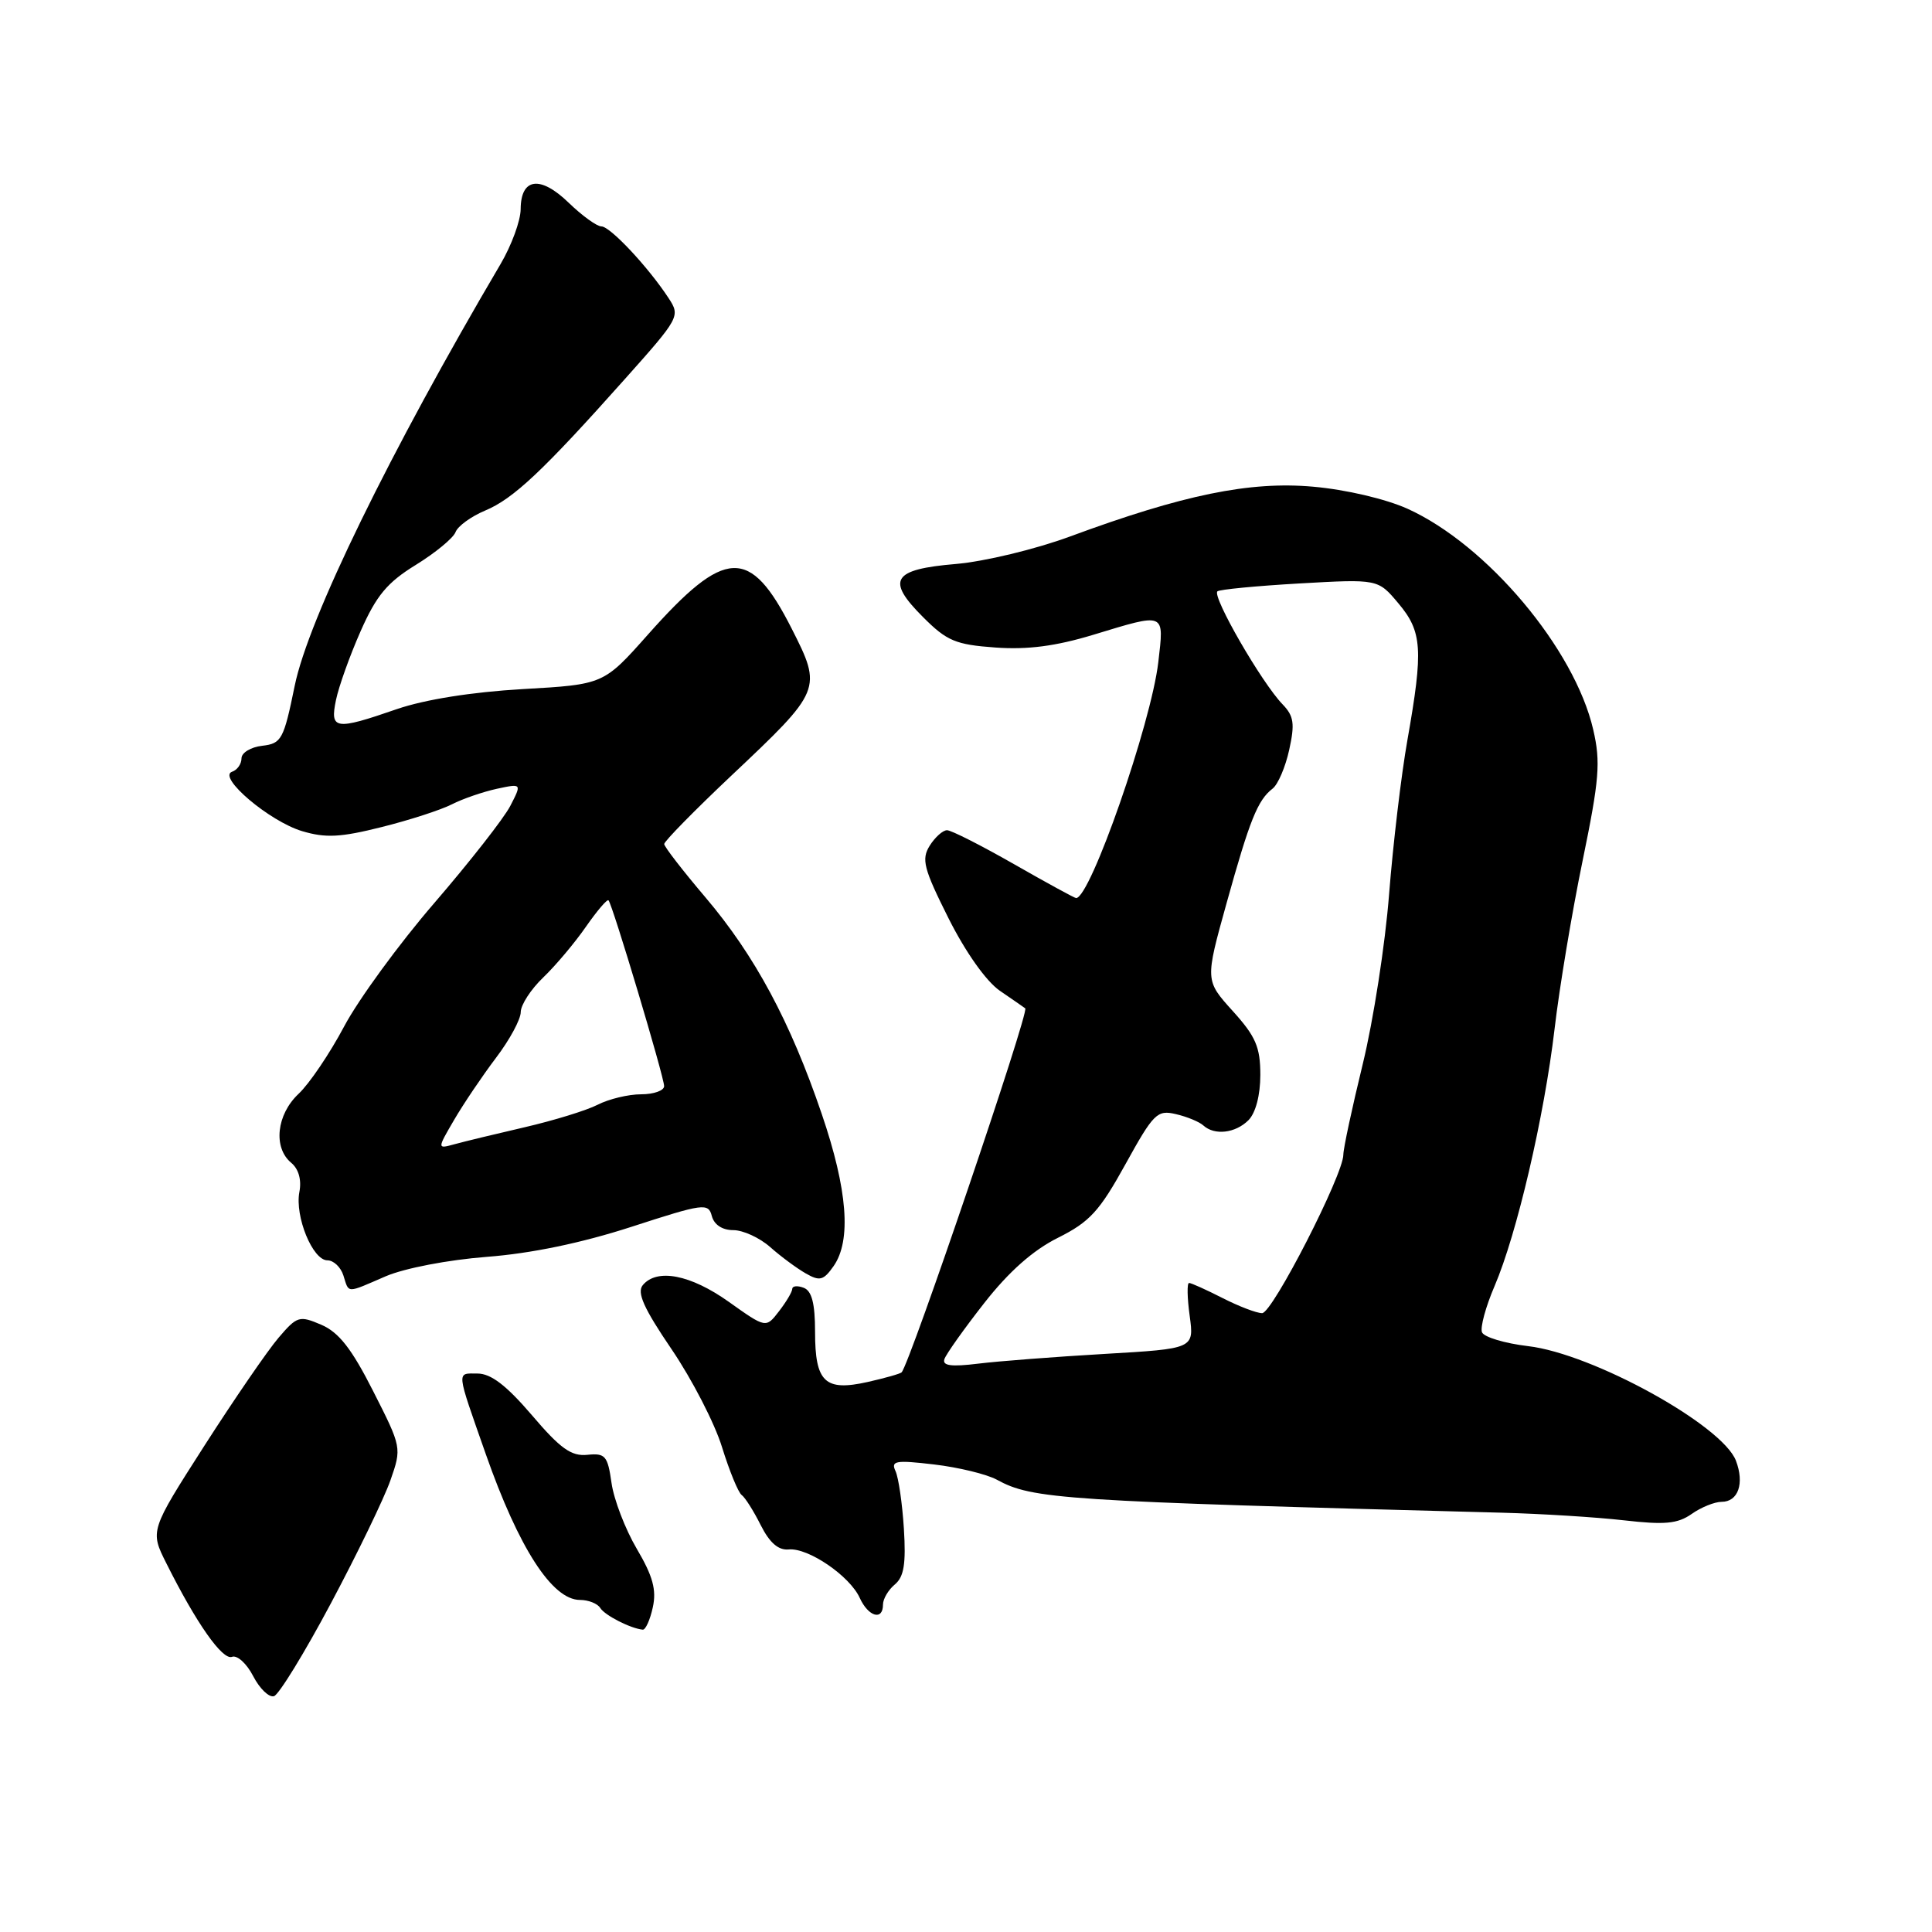 <?xml version="1.0" encoding="UTF-8" standalone="no"?>
<!DOCTYPE svg PUBLIC "-//W3C//DTD SVG 1.1//EN" "http://www.w3.org/Graphics/SVG/1.1/DTD/svg11.dtd" >
<svg xmlns="http://www.w3.org/2000/svg" xmlns:xlink="http://www.w3.org/1999/xlink" version="1.1" viewBox="0 0 256 256">
 <g >
 <path fill="currentColor"
d=" M 43.85 212.44 C 47.35 205.87 50.89 198.55 51.73 196.16 C 53.24 191.84 53.23 191.79 49.45 184.34 C 46.60 178.71 44.90 176.54 42.58 175.54 C 39.66 174.29 39.37 174.38 36.90 177.27 C 35.47 178.94 31.05 185.38 27.08 191.57 C 19.87 202.83 19.87 202.83 22.05 207.16 C 26.01 215.08 29.48 220.02 30.74 219.54 C 31.43 219.28 32.69 220.43 33.55 222.10 C 34.41 223.76 35.65 224.96 36.31 224.75 C 36.96 224.54 40.36 219.00 43.85 212.44 Z  M 86.50 212.98 C 87.01 210.68 86.51 208.84 84.38 205.23 C 82.85 202.63 81.34 198.70 81.03 196.50 C 80.52 192.89 80.20 192.53 77.83 192.77 C 75.71 192.99 74.26 191.96 70.48 187.52 C 67.09 183.56 65.05 182.00 63.26 182.00 C 60.47 182.00 60.40 181.36 64.37 192.68 C 68.74 205.13 73.17 212.00 76.85 212.00 C 77.97 212.00 79.18 212.48 79.54 213.07 C 80.15 214.05 83.55 215.78 85.17 215.94 C 85.54 215.97 86.14 214.64 86.50 212.98 Z  M 117.00 212.62 C 117.00 211.86 117.71 210.66 118.58 209.94 C 119.78 208.93 120.06 207.21 119.77 202.56 C 119.56 199.23 119.06 195.79 118.66 194.93 C 118.02 193.56 118.67 193.45 123.78 194.05 C 127.01 194.43 130.74 195.34 132.07 196.06 C 136.83 198.66 140.55 198.90 199.00 200.44 C 204.22 200.58 211.50 201.03 215.18 201.45 C 220.58 202.07 222.29 201.91 224.15 200.61 C 225.41 199.72 227.20 199.00 228.12 199.00 C 230.32 199.00 231.17 196.57 230.02 193.55 C 228.23 188.85 211.04 179.37 202.48 178.37 C 199.37 178.00 196.62 177.17 196.37 176.53 C 196.12 175.88 196.87 173.13 198.03 170.43 C 200.99 163.53 204.62 147.96 205.99 136.33 C 206.62 130.92 208.29 120.91 209.70 114.07 C 211.92 103.28 212.11 100.99 211.11 96.68 C 208.64 85.97 197.04 72.18 186.50 67.41 C 183.61 66.11 178.33 64.87 174.00 64.49 C 165.60 63.74 156.78 65.55 141.78 71.09 C 137.16 72.79 130.48 74.40 126.66 74.73 C 118.24 75.44 117.37 76.84 122.31 81.77 C 125.46 84.93 126.62 85.42 131.89 85.80 C 136.15 86.11 139.89 85.62 144.84 84.12 C 154.53 81.18 154.25 81.06 153.48 87.75 C 152.53 95.87 144.48 119.00 142.59 119.00 C 142.39 119.00 138.69 116.98 134.37 114.51 C 130.04 112.04 126.05 110.01 125.49 110.01 C 124.94 110.00 123.90 110.93 123.19 112.06 C 122.07 113.86 122.38 115.08 125.67 121.65 C 127.94 126.17 130.66 130.01 132.47 131.27 C 134.14 132.41 135.66 133.47 135.85 133.61 C 136.42 134.03 120.58 180.65 119.47 181.84 C 119.30 182.03 117.27 182.60 114.97 183.12 C 109.30 184.39 108.00 183.15 108.00 176.48 C 108.00 172.72 107.57 171.05 106.50 170.64 C 105.67 170.32 104.99 170.39 104.98 170.78 C 104.97 171.18 104.18 172.51 103.22 173.75 C 101.49 176.00 101.49 176.00 96.57 172.50 C 91.49 168.89 87.05 168.03 85.17 170.29 C 84.36 171.27 85.32 173.39 89.00 178.80 C 91.69 182.76 94.70 188.59 95.67 191.75 C 96.65 194.91 97.82 197.76 98.27 198.09 C 98.72 198.41 99.86 200.21 100.80 202.09 C 101.98 204.43 103.14 205.44 104.51 205.31 C 107.09 205.06 112.60 208.82 113.92 211.73 C 115.06 214.23 117.00 214.79 117.00 212.62 Z  M 51.12 169.11 C 53.63 168.04 59.35 166.94 64.50 166.54 C 70.38 166.09 77.03 164.71 83.67 162.56 C 93.25 159.45 93.86 159.37 94.32 161.13 C 94.63 162.29 95.71 163.00 97.17 163.00 C 98.46 163.00 100.66 164.01 102.06 165.25 C 103.46 166.49 105.57 168.05 106.76 168.73 C 108.62 169.80 109.12 169.67 110.46 167.76 C 112.83 164.37 112.31 157.64 108.89 147.62 C 104.72 135.36 100.01 126.60 93.47 118.90 C 90.48 115.38 88.02 112.20 88.01 111.84 C 88.01 111.48 91.98 107.43 96.84 102.84 C 108.92 91.45 108.97 91.32 104.89 83.27 C 99.37 72.40 96.11 72.54 85.85 84.09 C 79.98 90.70 79.98 90.70 69.24 91.31 C 62.51 91.70 56.30 92.69 52.59 93.96 C 44.38 96.80 43.70 96.69 44.52 92.75 C 44.89 90.96 46.36 86.85 47.79 83.62 C 49.87 78.91 51.32 77.17 55.10 74.85 C 57.69 73.25 60.06 71.30 60.36 70.51 C 60.66 69.71 62.43 68.43 64.29 67.65 C 68.03 66.09 71.97 62.38 82.84 50.18 C 90.05 42.10 90.16 41.89 88.59 39.50 C 85.90 35.39 80.85 30.00 79.69 30.00 C 79.09 30.00 77.14 28.59 75.36 26.87 C 71.59 23.21 69.01 23.56 68.99 27.72 C 68.98 29.25 67.78 32.52 66.32 35.00 C 51.65 59.91 40.86 82.00 39.05 90.87 C 37.59 98.00 37.31 98.52 34.74 98.82 C 33.24 98.99 32.00 99.74 32.00 100.48 C 32.00 101.23 31.44 102.03 30.75 102.26 C 28.76 102.95 35.70 108.83 40.03 110.13 C 43.15 111.06 45.12 110.96 50.57 109.59 C 54.26 108.67 58.45 107.31 59.89 106.57 C 61.32 105.84 64.00 104.92 65.83 104.52 C 69.15 103.81 69.15 103.81 67.61 106.80 C 66.76 108.44 62.23 114.22 57.56 119.64 C 52.88 125.06 47.50 132.43 45.60 136.01 C 43.70 139.59 40.99 143.60 39.57 144.93 C 36.64 147.68 36.17 152.06 38.58 154.07 C 39.57 154.89 39.98 156.33 39.67 157.94 C 39.05 161.19 41.43 167.00 43.38 167.00 C 44.20 167.00 45.15 167.90 45.50 169.00 C 46.27 171.42 45.80 171.41 51.12 169.11 Z  M 125.14 180.09 C 125.36 179.43 127.73 176.09 130.41 172.67 C 133.68 168.49 136.88 165.66 140.19 164.01 C 144.39 161.91 145.69 160.49 149.12 154.28 C 152.86 147.51 153.33 147.04 155.82 147.63 C 157.29 147.97 158.93 148.65 159.45 149.13 C 160.93 150.48 163.70 150.16 165.43 148.43 C 166.38 147.47 167.00 145.12 167.00 142.43 C 167.00 138.74 166.39 137.33 163.34 133.96 C 159.68 129.91 159.68 129.91 162.52 119.70 C 165.60 108.63 166.64 106.03 168.62 104.50 C 169.34 103.95 170.33 101.63 170.83 99.34 C 171.59 95.89 171.44 94.88 169.96 93.34 C 167.20 90.50 160.60 79.07 161.31 78.36 C 161.56 78.11 166.45 77.64 172.18 77.31 C 182.59 76.72 182.59 76.72 185.29 79.94 C 188.45 83.69 188.61 86.04 186.50 98.00 C 185.67 102.67 184.58 111.90 184.06 118.50 C 183.55 125.10 181.98 135.22 180.57 141.00 C 179.16 146.78 178.00 152.18 178.00 153.00 C 178.00 155.66 168.60 174.00 167.24 174.00 C 166.51 174.00 164.16 173.10 162.00 172.00 C 159.84 170.90 157.85 170.00 157.56 170.00 C 157.27 170.00 157.31 171.96 157.64 174.36 C 158.23 178.71 158.23 178.71 146.37 179.40 C 139.84 179.78 132.30 180.36 129.62 180.69 C 126.04 181.13 124.84 180.97 125.14 180.09 Z  M 60.18 148.38 C 61.43 146.24 63.92 142.55 65.72 140.17 C 67.53 137.79 69.00 135.07 69.00 134.11 C 69.00 133.16 70.34 131.09 71.98 129.52 C 73.62 127.95 76.16 124.93 77.63 122.81 C 79.10 120.70 80.45 119.11 80.63 119.30 C 81.15 119.82 88.00 142.70 88.00 143.92 C 88.00 144.51 86.63 145.00 84.95 145.00 C 83.27 145.00 80.69 145.62 79.20 146.38 C 77.72 147.14 73.35 148.48 69.50 149.37 C 65.65 150.26 61.47 151.27 60.21 151.62 C 57.92 152.25 57.92 152.25 60.18 148.38 Z "/>
</g>
</svg>